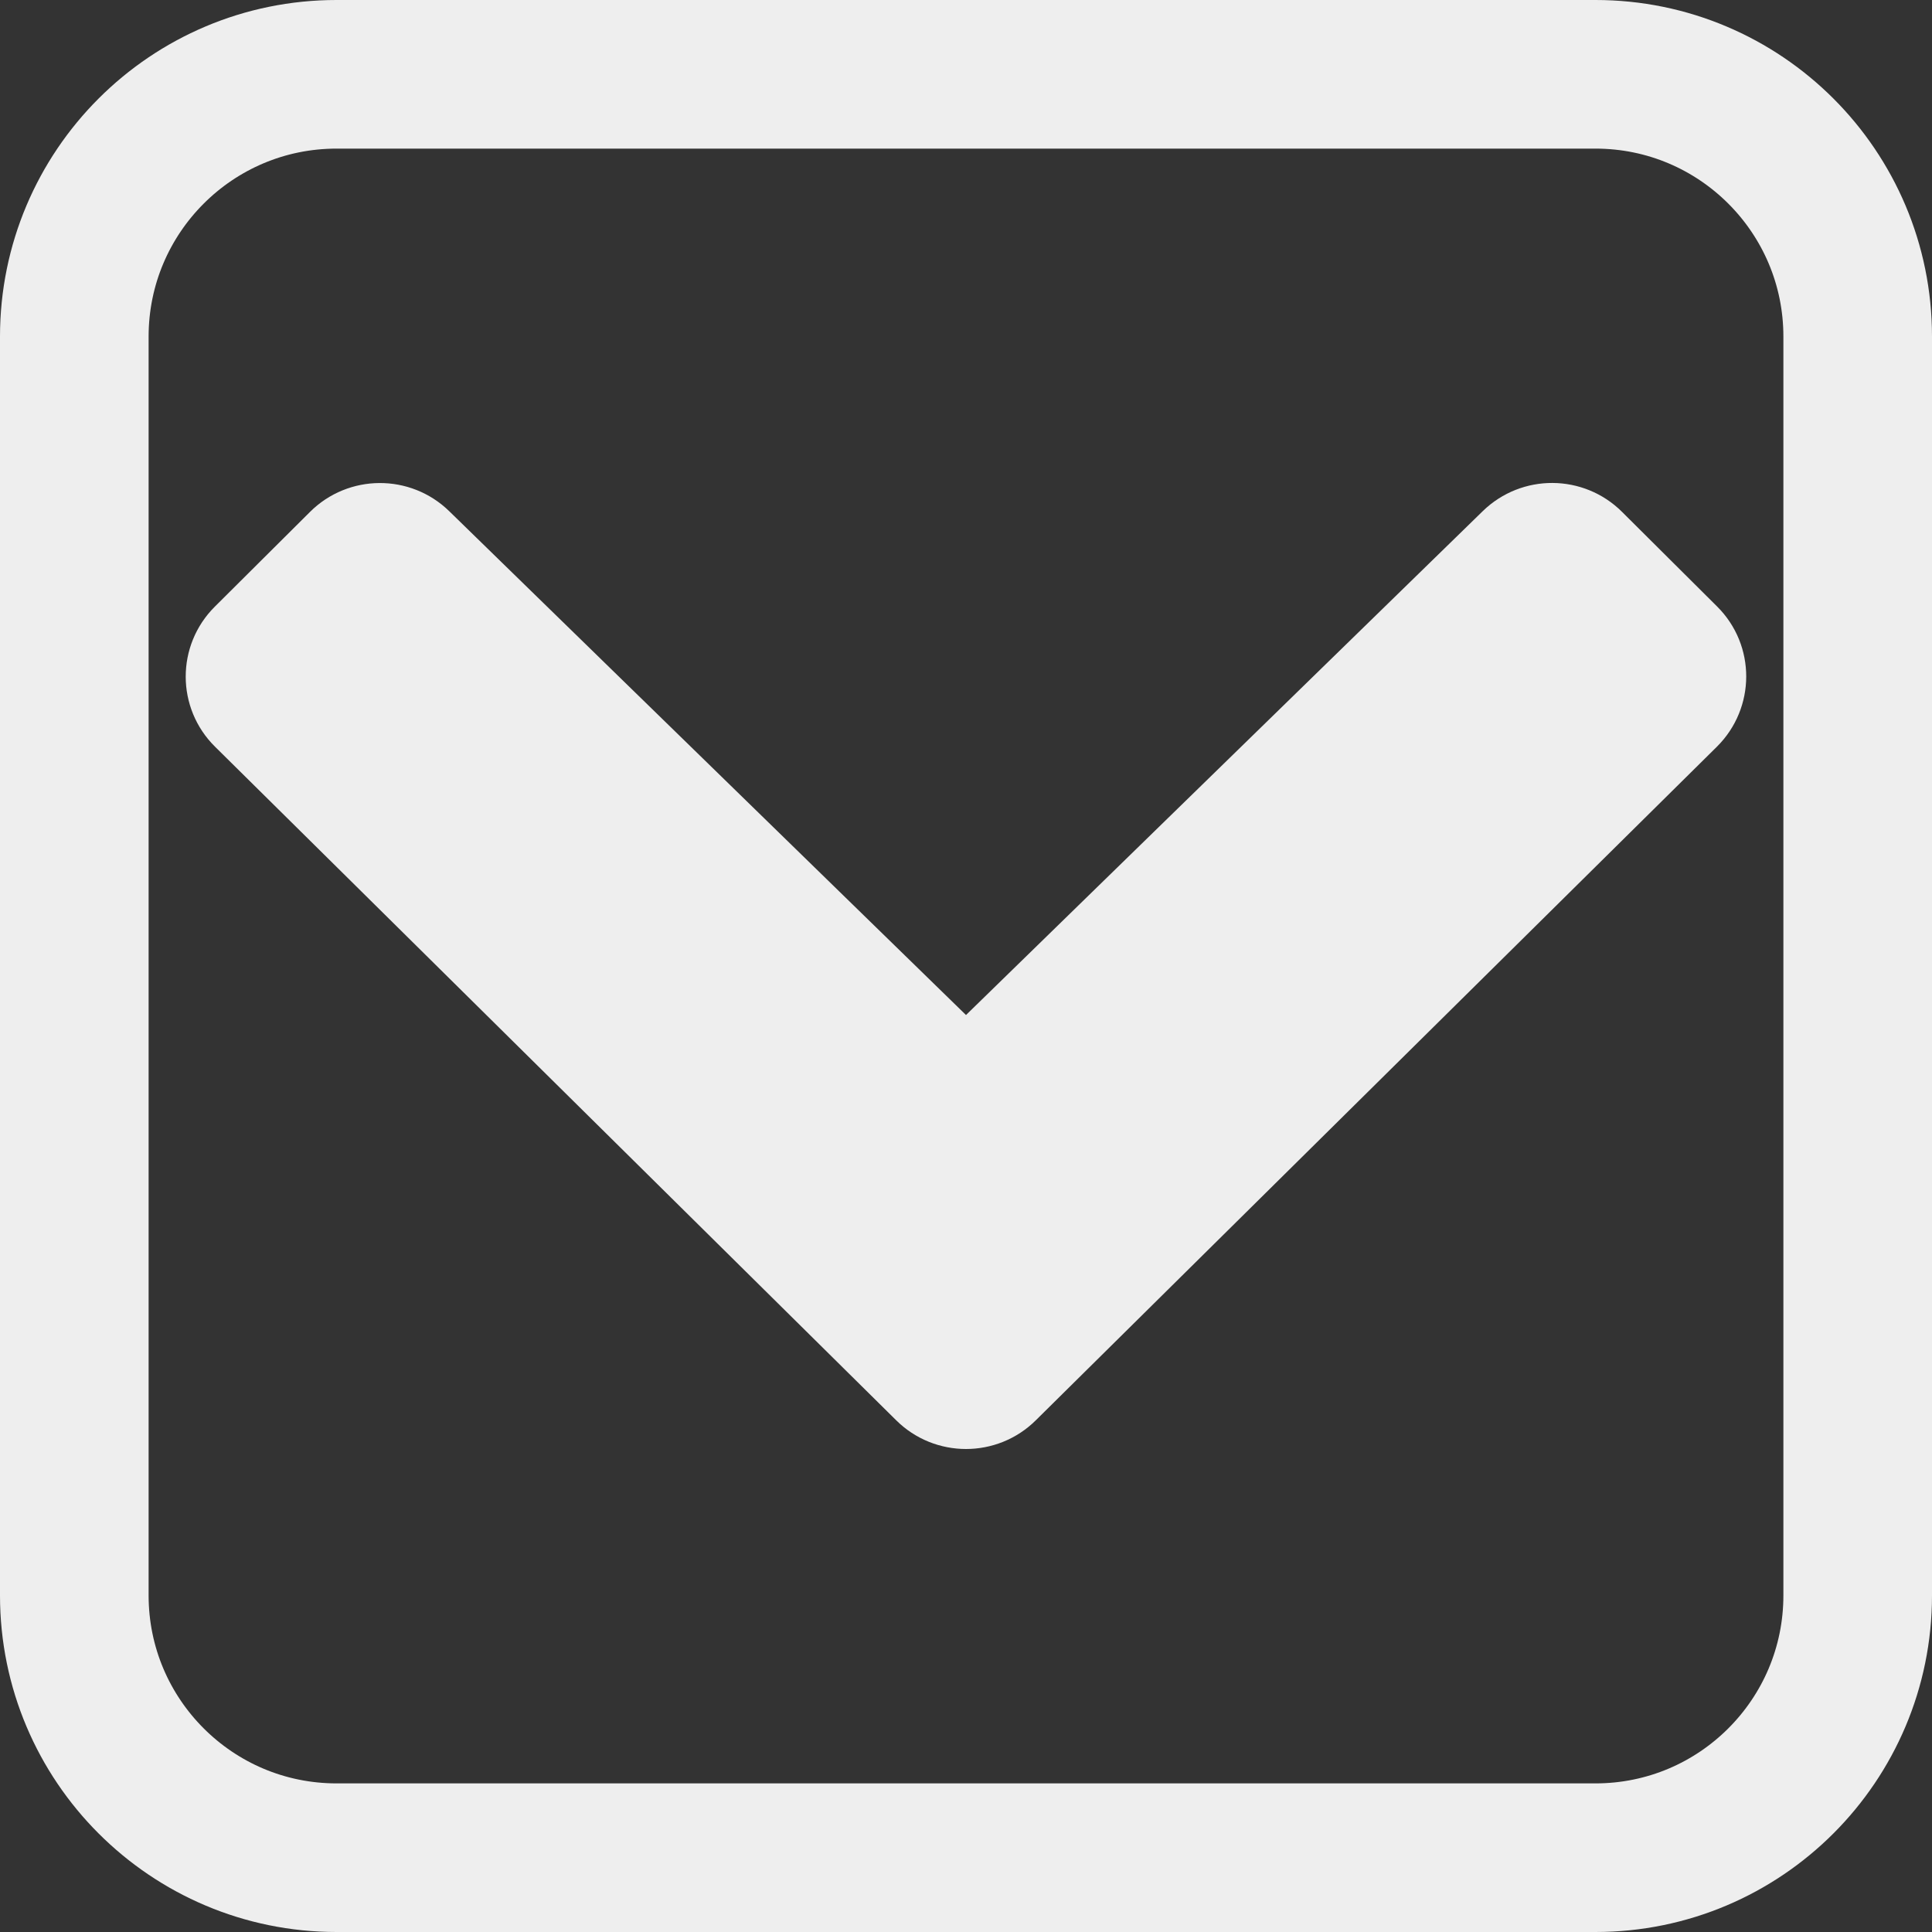 <?xml version="1.0" encoding="UTF-8" standalone="no"?>
<!-- Generator: Adobe Illustrator 22.0.1, SVG Export Plug-In . SVG Version: 6.00 Build 0)  -->

<svg
   xmlns:dc="http://purl.org/dc/elements/1.1/"
   xmlns:cc="http://creativecommons.org/ns#"
   xmlns:rdf="http://www.w3.org/1999/02/22-rdf-syntax-ns#"
   xmlns:svg="http://www.w3.org/2000/svg"
   xmlns="http://www.w3.org/2000/svg"
   xmlns:sodipodi="http://sodipodi.sourceforge.net/DTD/sodipodi-0.dtd"
   xmlns:inkscape="http://www.inkscape.org/namespaces/inkscape"
   version="1.1"
   id="Layer_1"
   x="0px"
   y="0px"
   viewBox="0 0 26 26"
   style="enable-background:new 0 0 26 26;"
   xml:space="preserve"
   width="416px"
   height="416px"
   sodipodi:docname="icons8_drop_down.svg"
   inkscape:version="0.92.3 (2405546, 2018-03-11)"><rect x="0" y="0" width="26" height="26" fill="#333333" stroke="none"/><defs
   id="defs83" /><sodipodi:namedview
   pagecolor="#ffffff"
   bordercolor="#666666"
   borderopacity="1"
   objecttolerance="10"
   gridtolerance="10"
   guidetolerance="10"
   inkscape:pageopacity="0"
   inkscape:pageshadow="2"
   inkscape:window-width="1850"
   inkscape:window-height="1016"
   id="namedview81"
   showgrid="false"
   inkscape:zoom="1.9951923"
   inkscape:cx="112.77108"
   inkscape:cy="208"
   inkscape:window-x="70"
   inkscape:window-y="27"
   inkscape:window-maximized="1"
   inkscape:current-layer="Layer_1" />
<path
   style="fill:none;stroke:#EEEEEE;stroke-width:2;stroke-miterlimit:10;"
   d="M21.471,1H13H4.529C2.58,1,1,2.58,1,4.529V13v8.471  C1,23.42,2.58,25,4.529,25H13h8.471C23.42,25,25,23.42,25,21.471V13V4.529C25,2.58,23.42,1,21.471,1z"
   id="path76" />
<path
   d="M13,14.358l7.304-7.122c0.327-0.318,0.849-0.315,1.172,0.007l1.28,1.274c0.326,0.324,0.325,0.851-0.002,1.176l-9.165,9.064  C13.427,18.919,13.213,19,13,19c-0.213,0-0.427-0.081-0.589-0.243L3.245,9.693C2.918,9.37,2.917,8.843,3.244,8.518l1.28-1.274  C4.846,6.922,5.37,6.919,5.696,7.237L13,14.358z"
   id="path78"
   style="stroke:#EEEEEE;stroke-opacity:1;fill:#EEEEEE;fill-opacity:1" />
</svg>